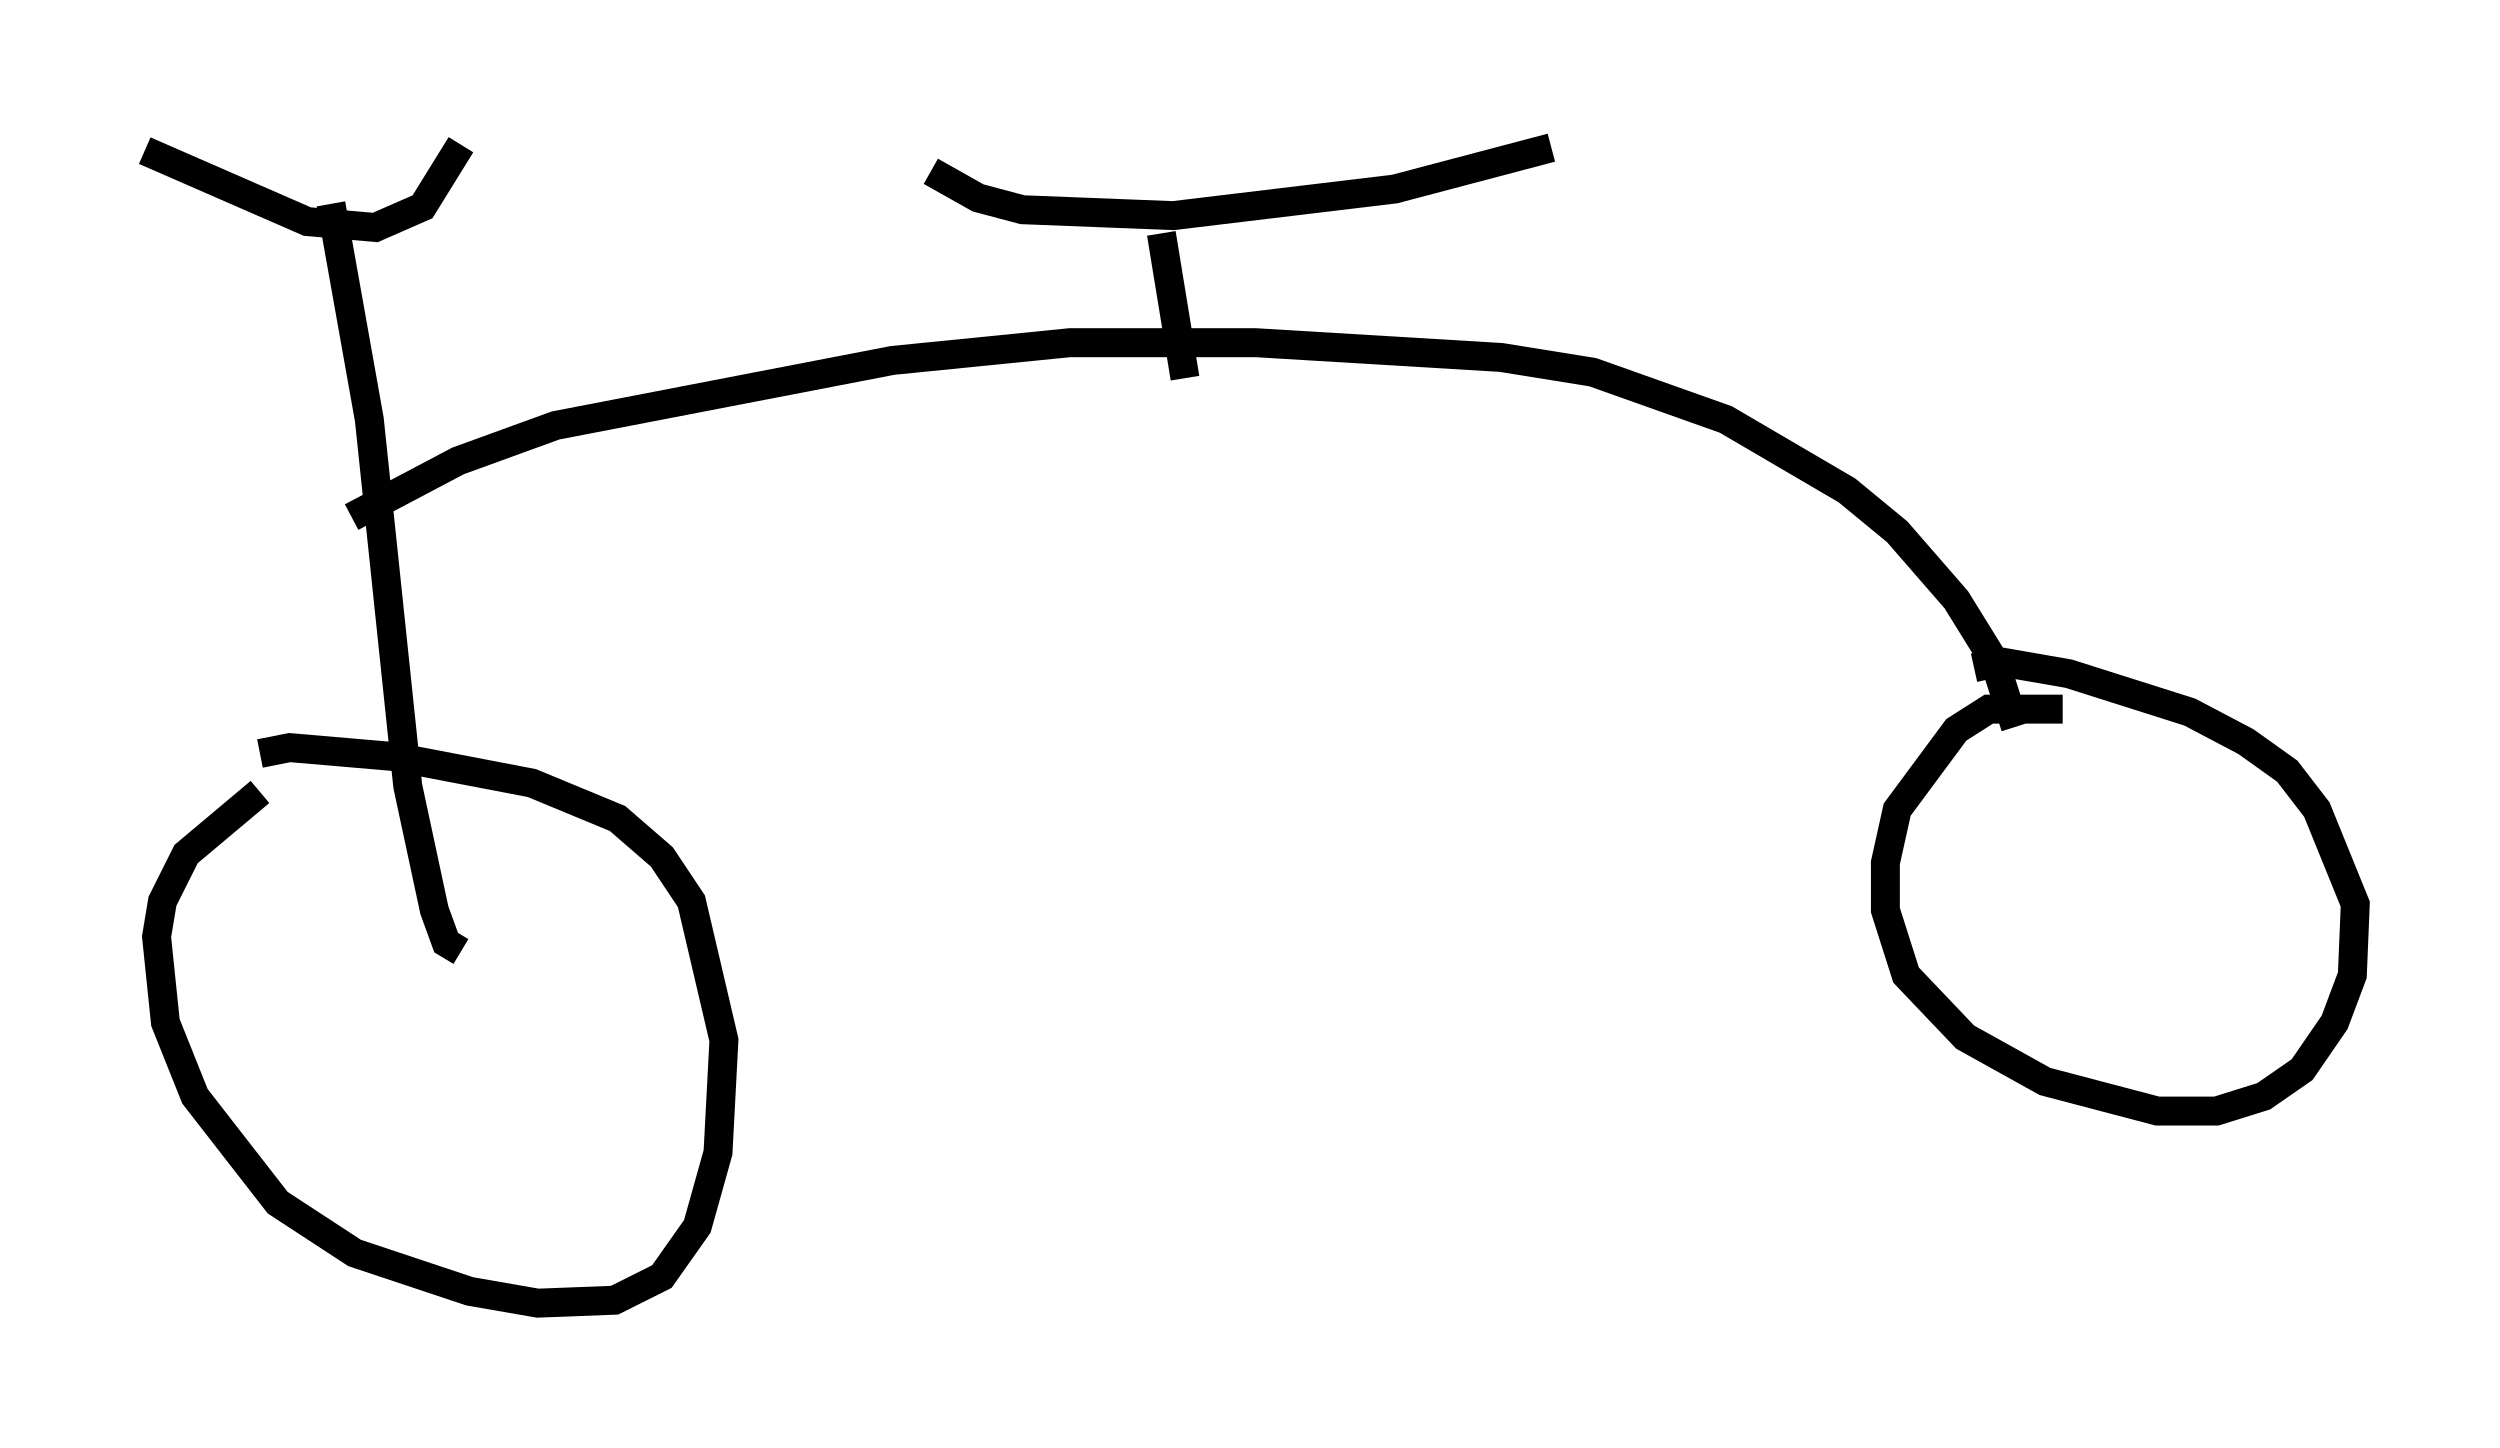 <?xml version="1.0" encoding="utf-8" ?>
<svg baseProfile="full" height="50.017" version="1.1" width="86.359" xmlns="http://www.w3.org/2000/svg" xmlns:ev="http://www.w3.org/2001/xml-events" xmlns:xlink="http://www.w3.org/1999/xlink"><defs /><rect fill="white" height="50.017" width="86.359" x="0" y="0" /><path d="M12.146, 26.744 m-3.165, 0.613 l-2.552, 2.144 -0.817, 1.633 l-0.204, 1.225 0.306, 2.96 l1.021, 2.552 2.858, 3.675 l2.654, 1.735 3.981, 1.327 l2.348, 0.408 2.654, -0.102 l1.633, -0.817 1.225, -1.735 l0.715, -2.552 0.204, -3.879 l-1.123, -4.798 -1.021, -1.531 l-1.531, -1.327 -2.96, -1.225 l-4.798, -0.919 -3.573, -0.306 l-1.021, 0.204 m6.942, 6.84 l-0.51, -0.306 -0.408, -1.123 l-0.919, -4.288 -1.327, -12.658 l-1.327, -7.452 m-6.431, -1.838 l5.615, 2.45 2.348, 0.204 l1.633, -0.715 1.327, -2.144 m-3.777, 12.863 l3.675, -1.94 3.369, -1.225 l11.638, -2.246 6.125, -0.613 l6.431, 0.0 8.473, 0.51 l3.165, 0.51 4.594, 1.633 l4.185, 2.45 1.735, 1.429 l2.042, 2.348 1.327, 2.144 l0.715, 2.246 m1.633, -0.613 l-2.552, 0.0 -1.123, 0.715 l-2.042, 2.756 -0.408, 1.838 l0.0, 1.633 0.715, 2.246 l2.042, 2.144 2.756, 1.531 l3.879, 1.021 2.042, 0.0 l1.633, -0.51 1.327, -0.919 l1.123, -1.633 0.613, -1.633 l0.102, -2.45 -1.327, -3.267 l-1.021, -1.327 -1.429, -1.021 l-1.94, -1.021 -4.185, -1.327 l-2.348, -0.408 -0.919, 0.204 m-27.257, -10.004 l-0.817, -5.002 m-7.963, -2.144 l1.633, 0.919 1.531, 0.408 l5.206, 0.204 7.656, -0.919 l5.41, -1.429 " fill="none" stroke="black" stroke-width="1" /></svg>